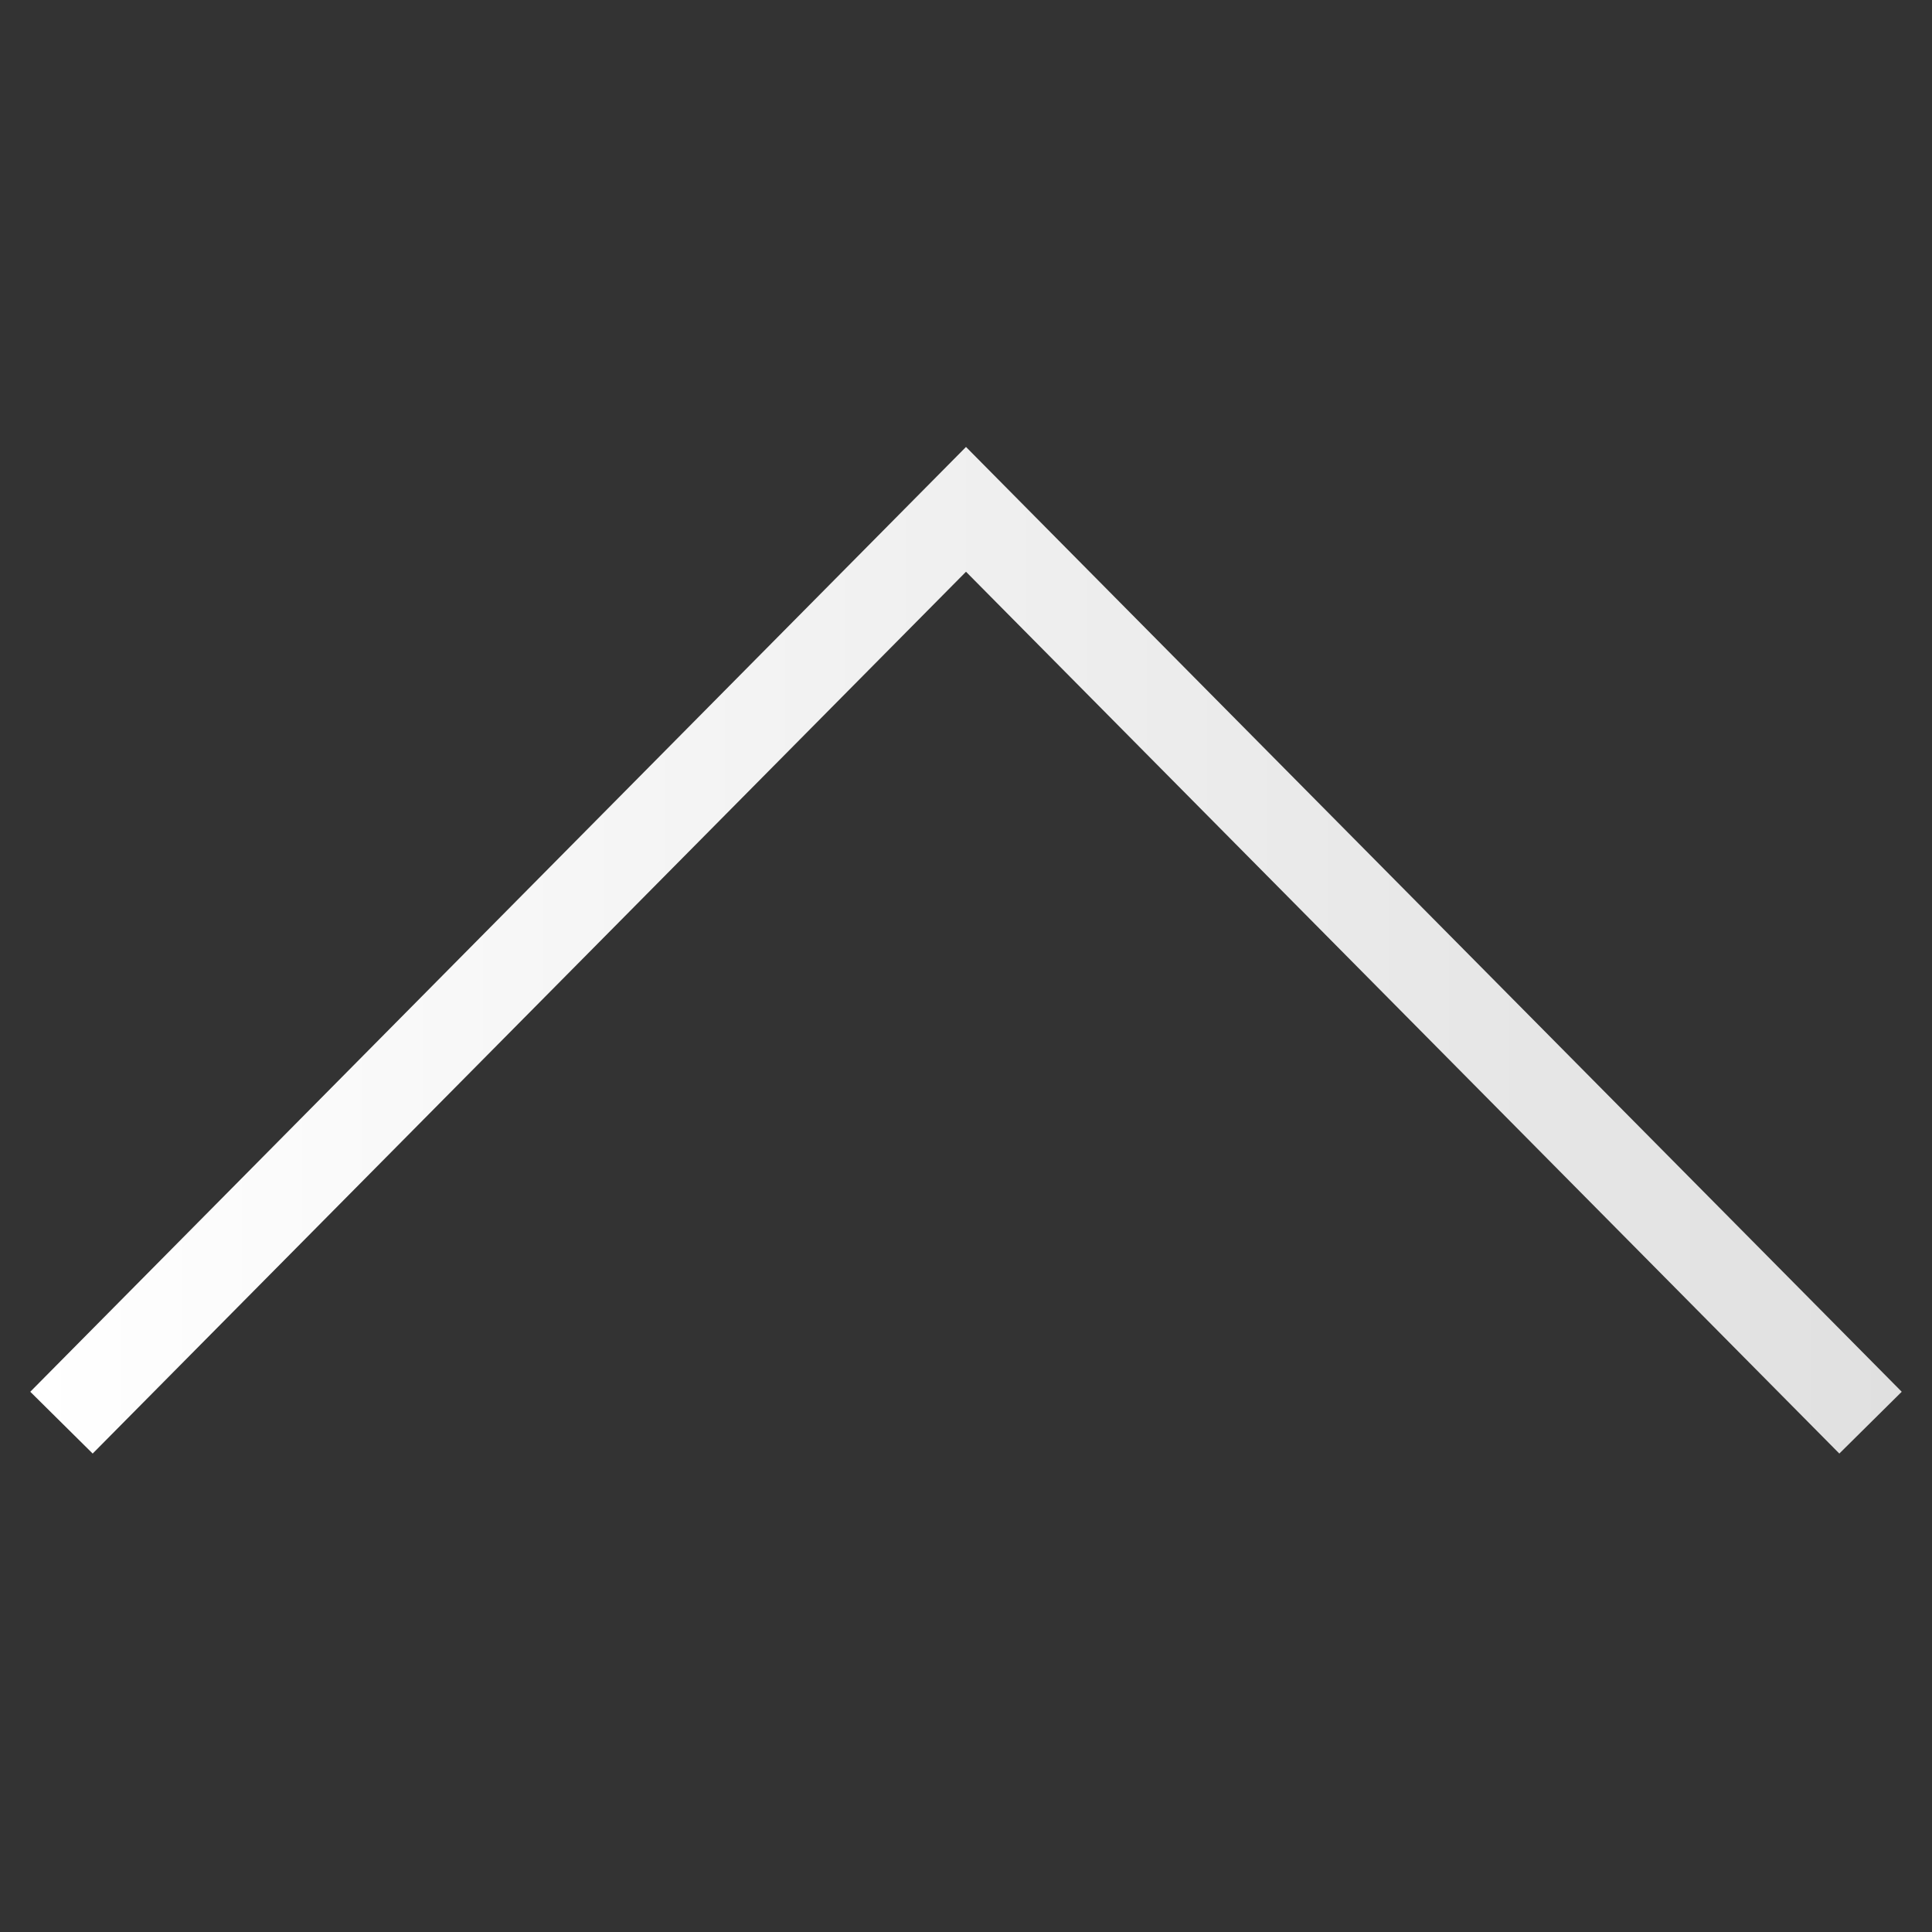 <?xml version="1.0" encoding="utf-8"?>
<!-- Generator: Adobe Illustrator 22.1.0, SVG Export Plug-In . SVG Version: 6.00 Build 0)  -->
<svg version="1.1" id="Layer_1" xmlns="http://www.w3.org/2000/svg" xmlns:xlink="http://www.w3.org/1999/xlink" x="0px" y="0px"
	 viewBox="0 0 22 22" style="enable-background:new 0 0 22 22;" xml:space="preserve">
<rect x="0" y="0" width="22" height="22" fill="#333333" stroke="none"/>
<style type="text/css">
	.st0{display:none;fill:#FDBA4D;}
	.st1{fill:none;stroke:url(#SVGID_1_);stroke-miterlimit:10;}
</style>
<path class="st0" d="M18.7,15.4c0,0.2,0,0.5-0.2,0.7l-2.2,2.1c-0.1,0.1-0.2,0.2-0.4,0.3c-0.2,0.1-0.3,0.1-0.5,0.1c0,0,0,0-0.1,0
	c-0.1,0-0.1,0-0.2,0c-0.2,0-0.5,0-1-0.1c-0.5-0.1-1-0.2-1.7-0.5c-0.7-0.3-1.4-0.7-2.3-1.2c-0.8-0.6-1.7-1.3-2.7-2.3
	c-0.8-0.7-1.4-1.5-1.9-2.2c-0.5-0.7-0.9-1.3-1.2-1.9C4.1,9.9,3.8,9.4,3.7,8.9C3.5,8.4,3.4,8,3.4,7.7C3.3,7.3,3.3,7.1,3.3,6.9
	c0-0.2,0-0.3,0-0.3c0-0.2,0.1-0.3,0.1-0.5c0.1-0.2,0.2-0.3,0.3-0.4l2.2-2.2c0.2-0.2,0.3-0.2,0.5-0.2c0.1,0,0.3,0,0.4,0.1
	C6.9,3.5,7,3.6,7.1,3.7L8.8,7C8.9,7.2,9,7.4,8.9,7.6c0,0.2-0.1,0.4-0.3,0.5L7.8,8.9c0,0,0,0.1-0.1,0.1c0,0,0,0.1,0,0.1
	c0,0.2,0.1,0.5,0.3,0.8c0.1,0.3,0.3,0.6,0.6,1c0.3,0.4,0.7,0.8,1.2,1.3c0.5,0.5,0.9,0.9,1.3,1.2c0.4,0.3,0.7,0.5,1,0.6
	c0.3,0.1,0.5,0.2,0.6,0.2l0.2,0c0,0,0.1,0,0.1,0c0,0,0.1,0,0.1-0.1l0.9-0.9c0.2-0.2,0.4-0.3,0.7-0.3c0.2,0,0.3,0,0.4,0.1h0l3.1,1.9
	C18.5,15.1,18.6,15.2,18.7,15.4z"/>
<path class="st0" d="M17.7,4.3H4.3c-1.2,0-2.2,1-2.2,2.2v8.9c0,1.2,1,2.2,2.2,2.2h13.3c1.2,0,2.2-1,2.2-2.2V6.6
	C19.9,5.3,18.9,4.3,17.7,4.3z M14,10.3l4.7-4c0,0.1,0.1,0.2,0.1,0.3v8.9c0,0.1,0,0.1,0,0.2L14,10.3z M17.7,5.4c0.1,0,0.1,0,0.2,0
	L11,11.4L4.1,5.5c0.1,0,0.1,0,0.2,0H17.7z M3.3,15.7c0-0.1,0-0.1,0-0.2V6.6c0-0.1,0-0.2,0.1-0.3l4.7,4L3.3,15.7z M4.3,16.6
	c-0.1,0-0.2,0-0.3-0.1L8.8,11l1.8,1.5c0.1,0.1,0.2,0.1,0.4,0.1c0.1,0,0.3,0,0.4-0.1l1.8-1.5l4.8,5.5c-0.1,0-0.2,0.1-0.3,0.1H4.3z"/>
<path class="st0" d="M11,1.4c-3.7,0-6.7,3-6.7,6.7c0,6.7,6.7,12.6,6.7,12.6s6.7-6,6.7-12.6C17.7,4.3,14.7,1.4,11,1.4z M11,11.2
	c-1.8,0-3.2-1.4-3.2-3.2c0-1.8,1.4-3.2,3.2-3.2s3.2,1.4,3.2,3.2C14.2,9.8,12.8,11.2,11,11.2z"/>
<linearGradient id="SVGID_1_" gradientUnits="userSpaceOnUse" x1="0.344" y1="10.823" x2="21.656" y2="10.823">
	<stop  offset="0" style="stop-color:#FFFFFF"/>
	<stop  offset="1" style="stop-color:#E0E0E0"/>
</linearGradient>
<polyline class="st1" points="0.7,16.2 11,5.8 21.3,16.2 "/>
</svg>
